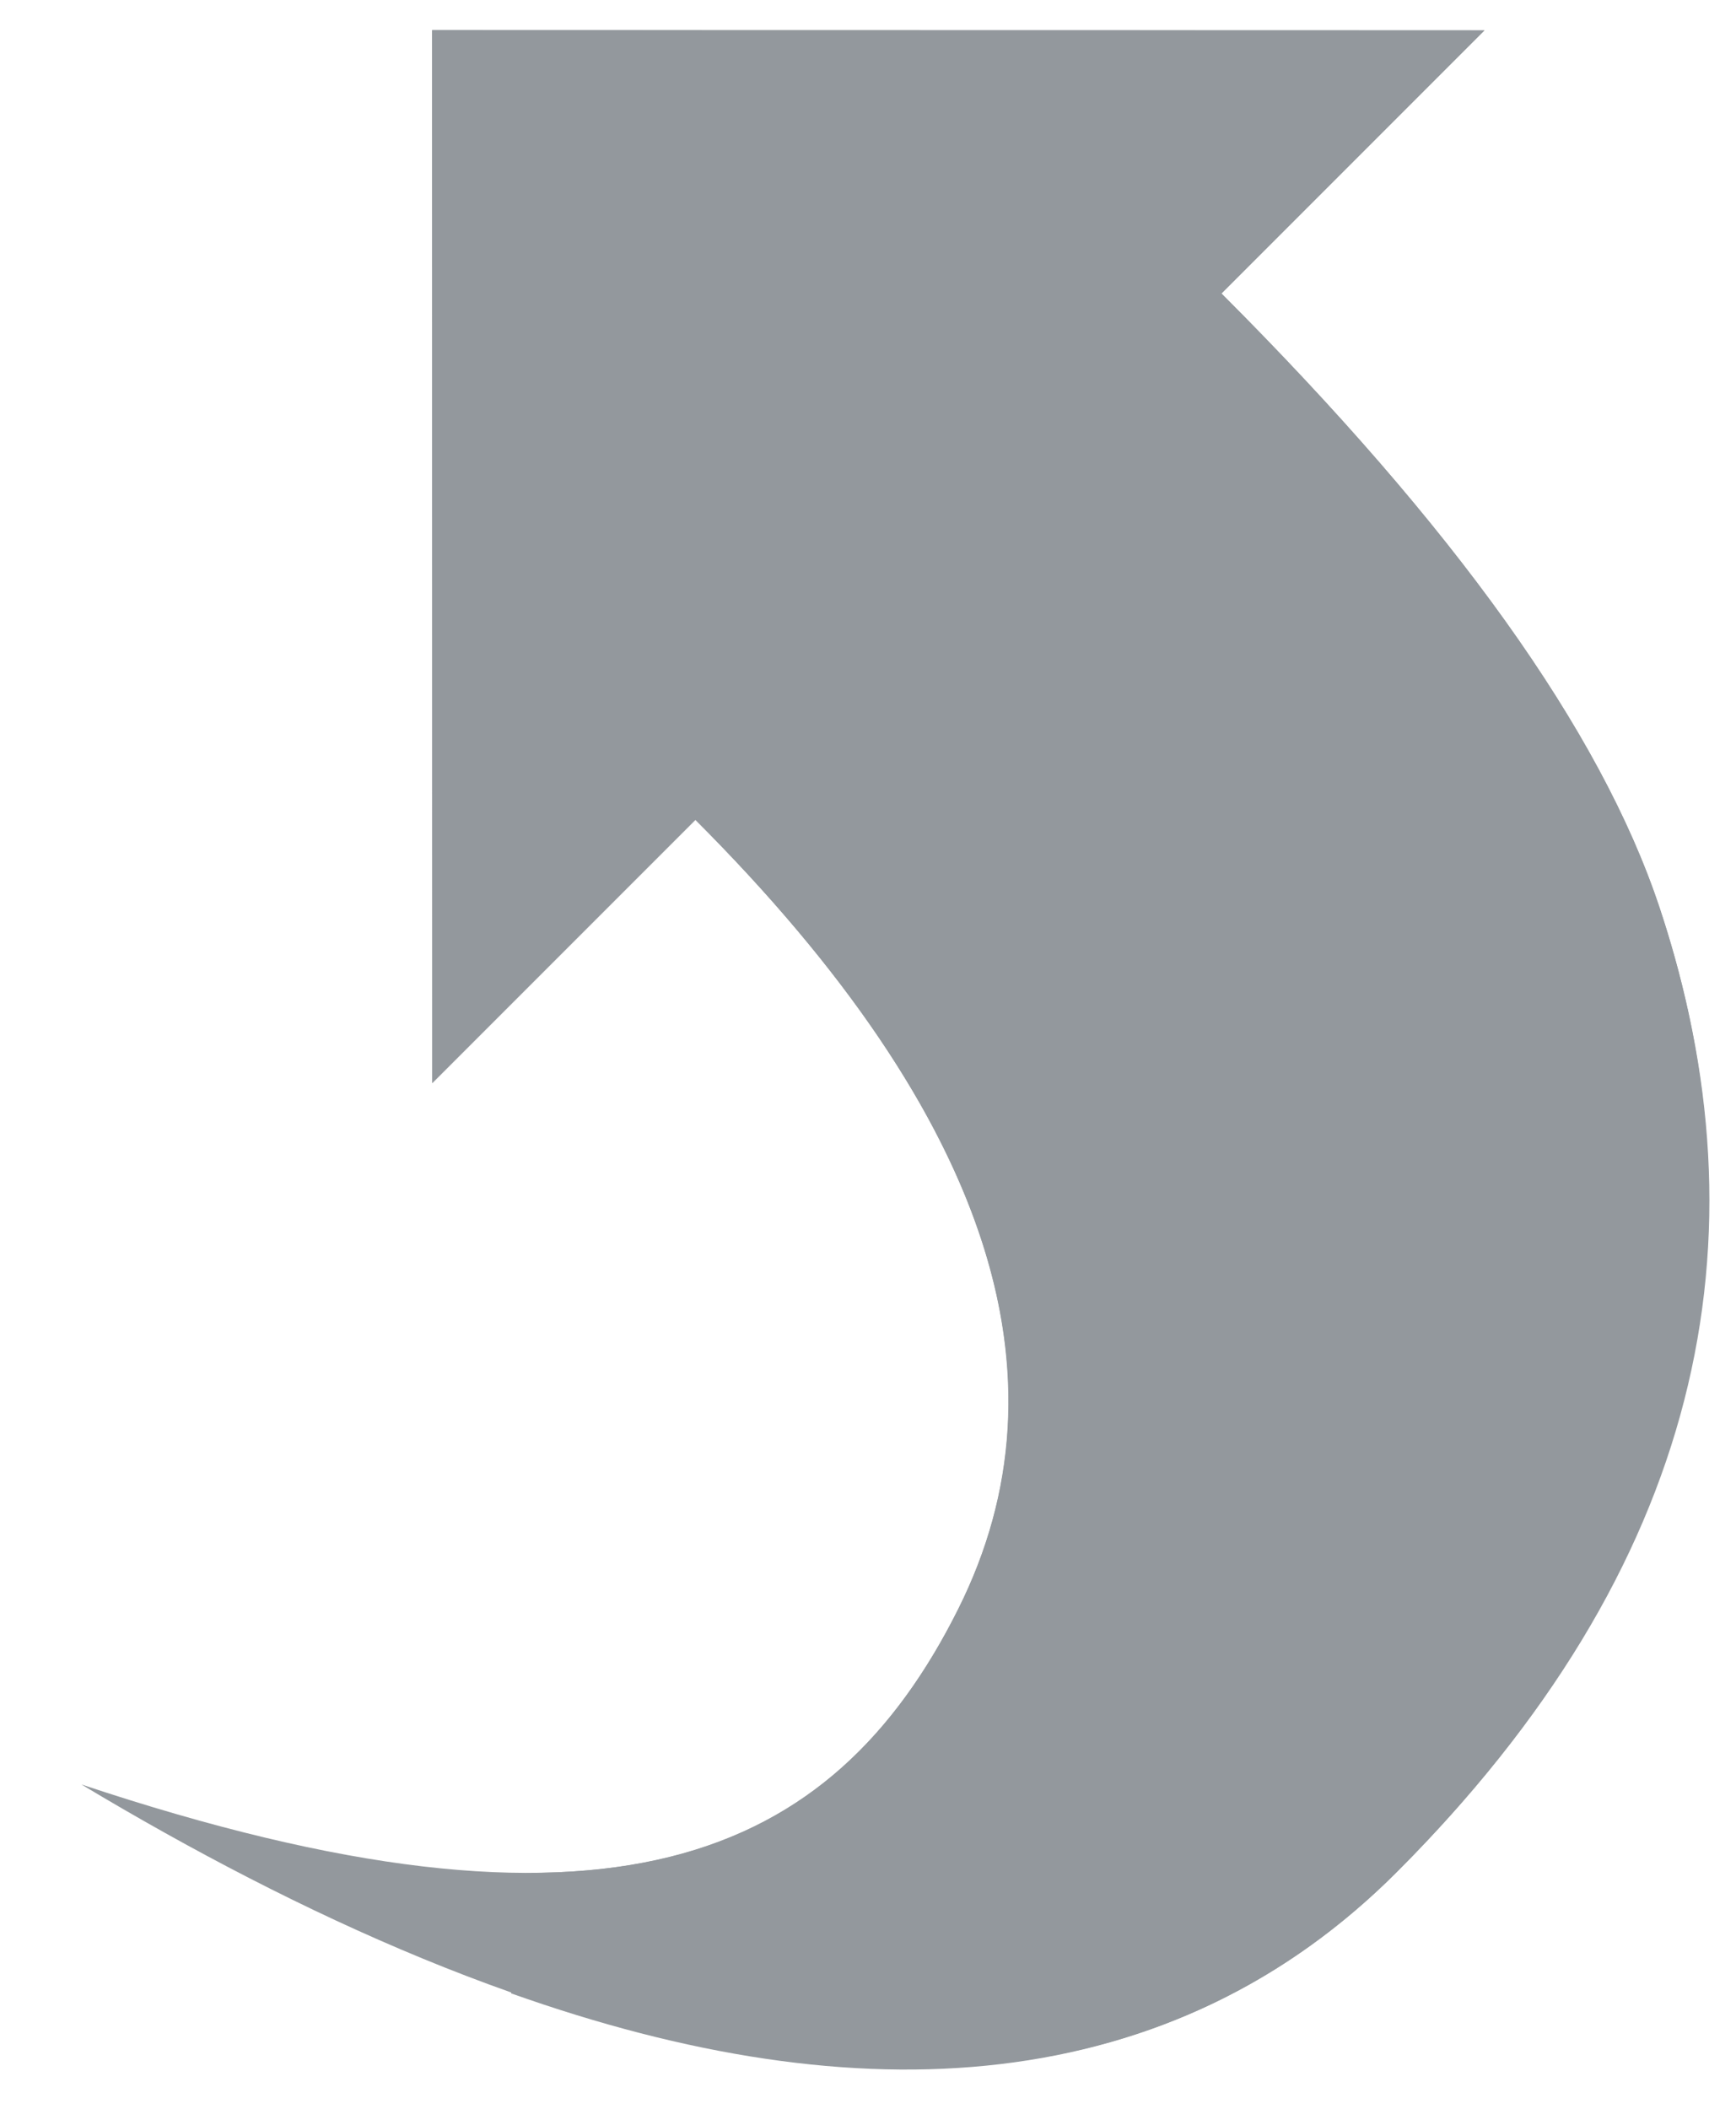 <svg xmlns="http://www.w3.org/2000/svg" xmlns:xlink="http://www.w3.org/1999/xlink" width="14" height="17"><defs><path d="M5.999 4C7.999 4.665 9 6.665 9 9.997H5.999L12 16l6-6.002h-3c0-2.665-.334-4.665-1.002-5.999C12.986 1.98 11 0 7 0S1 4 0 8c2-4 3.852-4.716 5.999-4z" id="a"/></defs><g transform="scale(1 -1) rotate(45 27.35 -2.4)" fill="none" fill-rule="evenodd" opacity=".6"><use fill="#4B545B" xlink:href="#a"/><path stroke="#4B545B" d="M7.206 10.498L12 15.293l4.793-4.795H14.5v-.5c0-2.594-.322-4.523-.95-5.775C12.374 1.873 10.31.5 7 .5 4.695.5 2.953 1.962 1.711 4.574c1.327-1.315 2.76-1.61 4.446-1.049C8.399 4.272 9.5 6.474 9.5 9.998v.5H7.206z"/></g></svg>